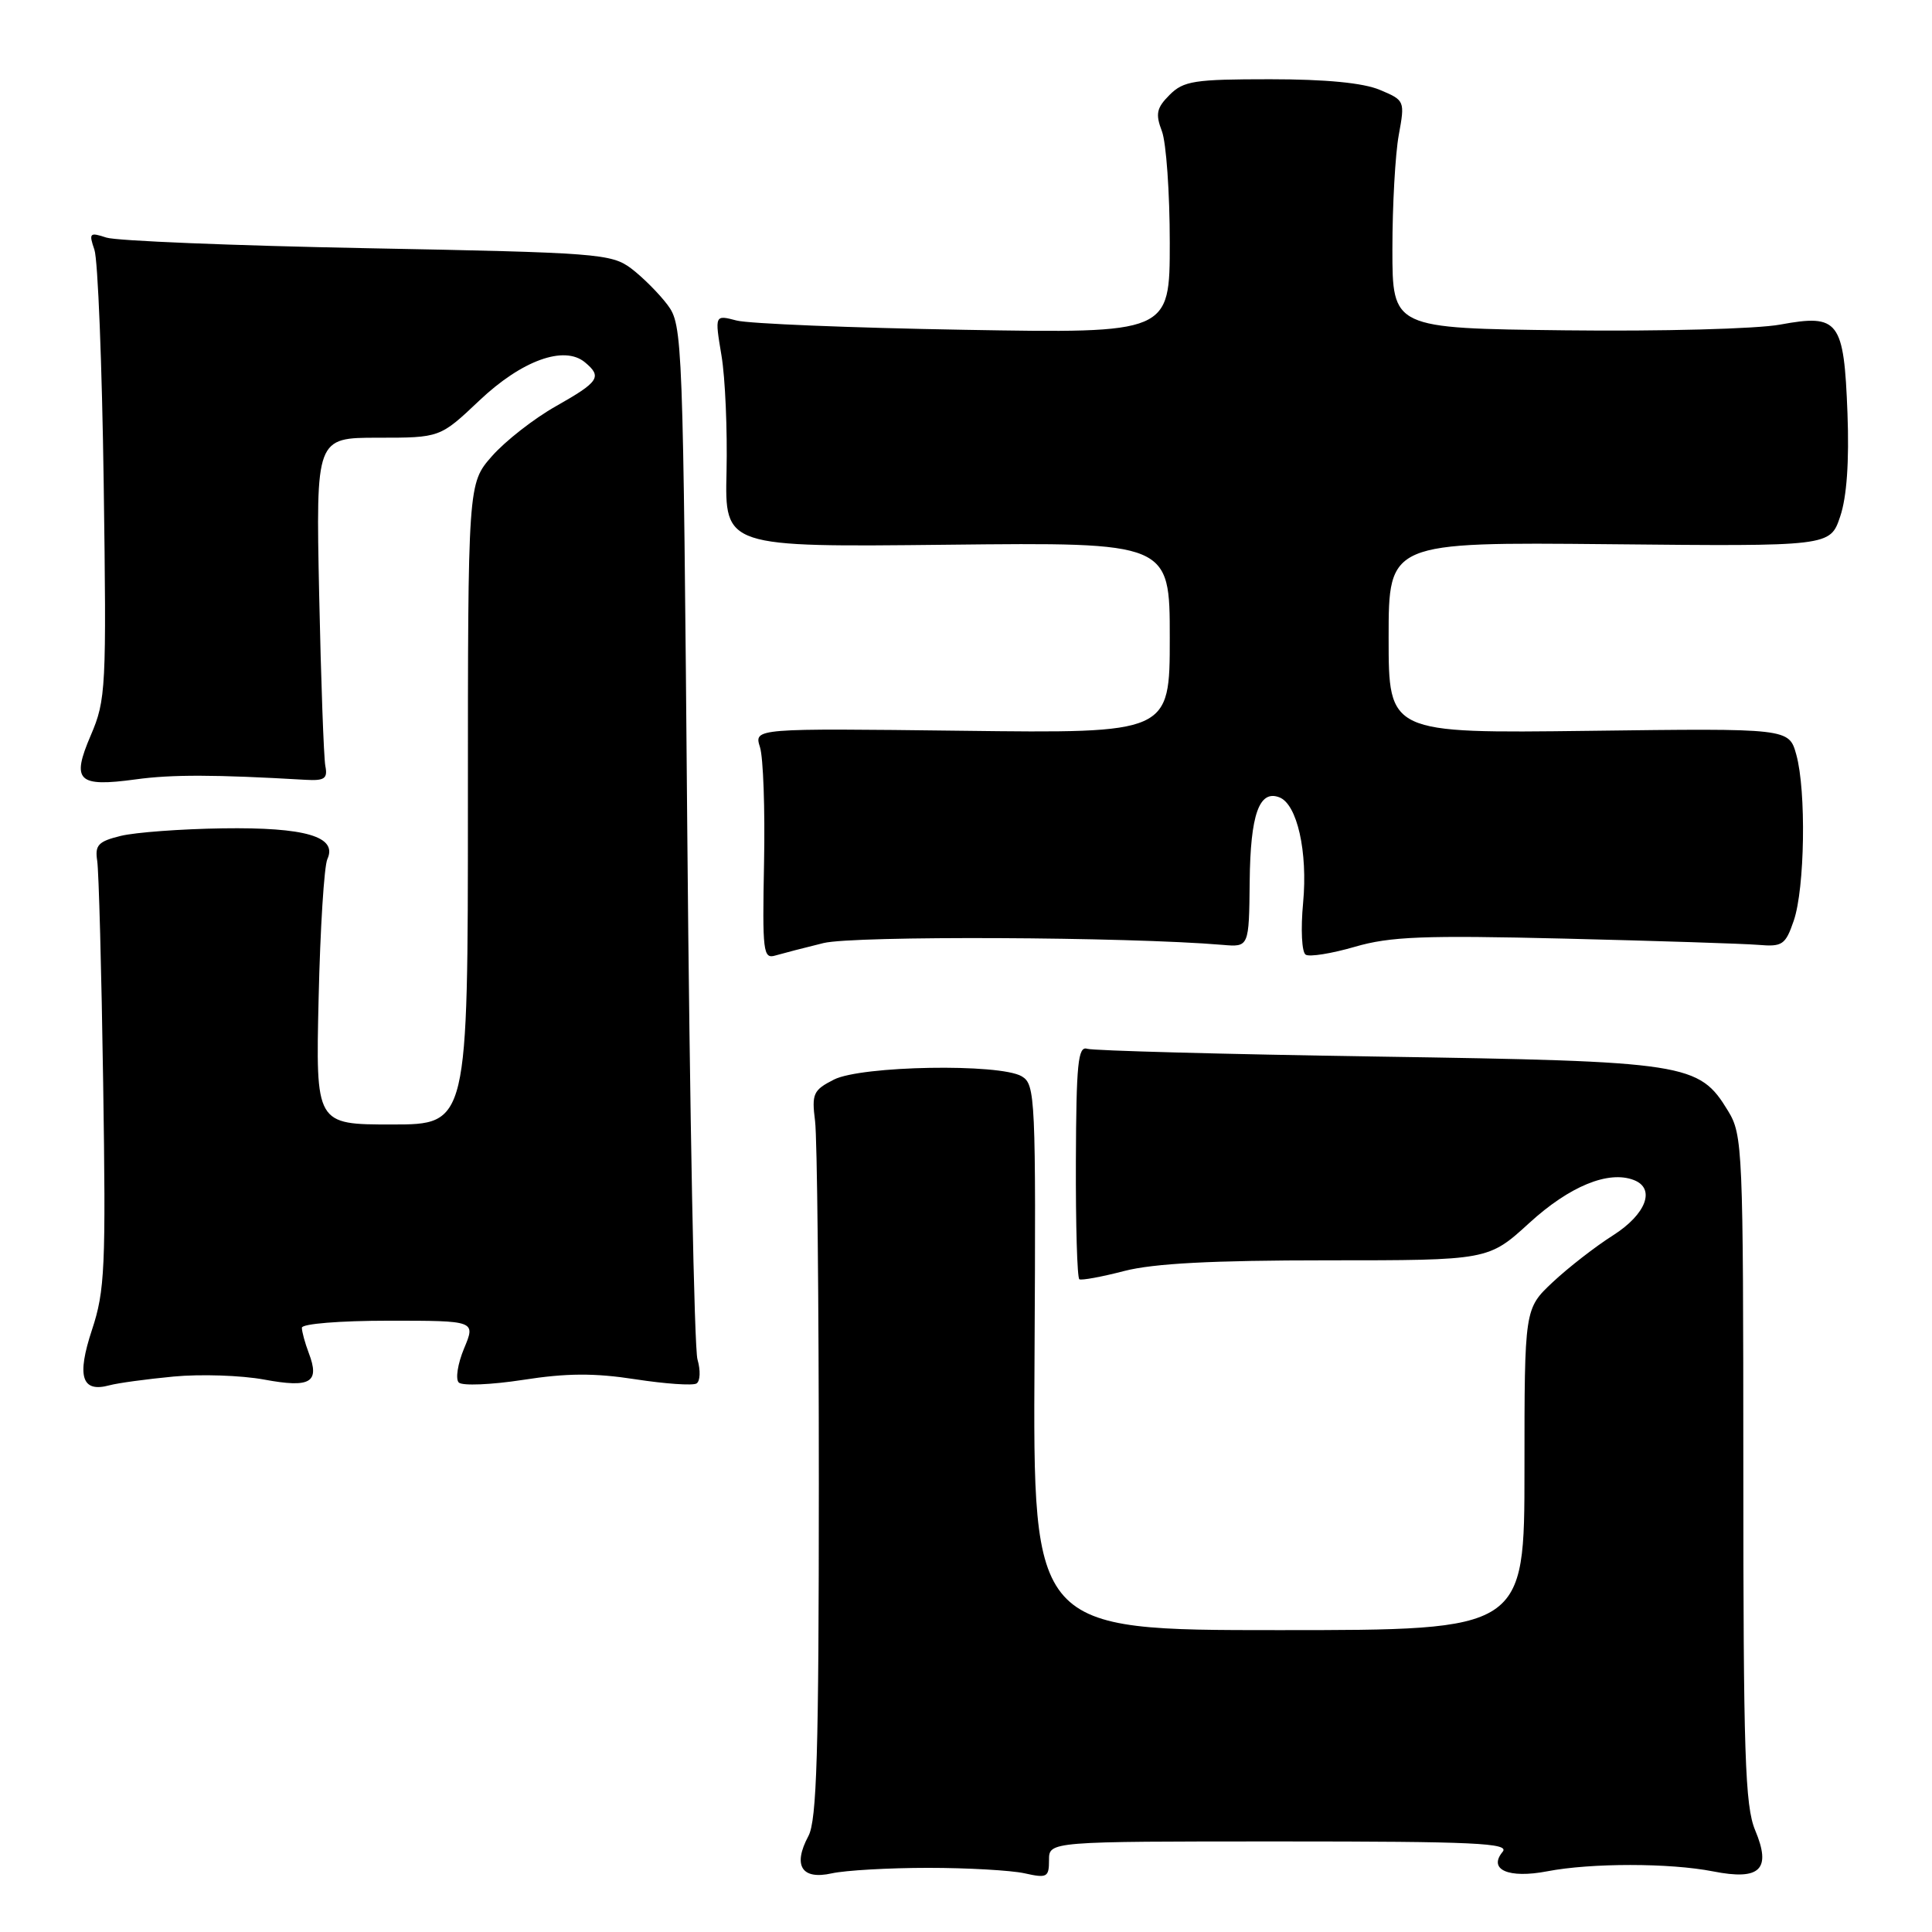 <?xml version="1.0" encoding="UTF-8" standalone="no"?>
<!DOCTYPE svg PUBLIC "-//W3C//DTD SVG 1.1//EN" "http://www.w3.org/Graphics/SVG/1.1/DTD/svg11.dtd" >
<svg xmlns="http://www.w3.org/2000/svg" xmlns:xlink="http://www.w3.org/1999/xlink" version="1.1" viewBox="0 0 256 256">
 <g >
 <path fill="currentColor"
d=" M 123.00 247.50 C 128.22 247.50 133.96 247.83 135.75 248.22 C 138.74 248.89 139.00 248.75 139.00 246.47 C 139.00 244.00 139.00 244.00 169.62 244.00 C 195.41 244.00 200.07 244.22 199.11 245.37 C 197.14 247.74 199.89 248.94 205.00 247.96 C 210.80 246.84 221.26 246.84 227.00 247.97 C 233.23 249.20 234.75 247.72 232.57 242.52 C 231.22 239.29 231.00 232.49 231.00 194.63 C 230.99 152.13 230.92 150.38 228.97 147.19 C 225.12 140.87 223.58 140.63 182.50 140.00 C 162.15 139.69 144.85 139.22 144.06 138.97 C 142.84 138.57 142.61 140.95 142.56 153.85 C 142.53 162.28 142.73 169.33 143.02 169.51 C 143.30 169.68 145.99 169.19 148.98 168.41 C 152.86 167.41 160.63 167.00 175.83 167.00 C 197.22 167.00 197.22 167.00 202.65 162.04 C 207.97 157.18 213.12 155.06 216.49 156.36 C 219.41 157.48 218.13 160.89 213.75 163.68 C 211.41 165.16 207.81 167.96 205.75 169.89 C 202.00 173.41 202.00 173.41 202.00 194.70 C 202.00 216.00 202.00 216.00 169.44 216.00 C 136.87 216.00 136.87 216.00 137.08 179.87 C 137.27 145.38 137.19 143.69 135.39 142.62 C 132.46 140.89 114.12 141.21 110.50 143.05 C 107.76 144.44 107.54 144.93 108.00 148.54 C 108.28 150.72 108.50 172.35 108.50 196.60 C 108.50 232.23 108.23 241.20 107.12 243.28 C 105.02 247.20 106.22 249.12 110.21 248.23 C 112.02 247.83 117.78 247.50 123.00 247.50 Z  M 23.00 182.40 C 26.58 182.06 31.97 182.24 35.00 182.80 C 41.16 183.94 42.41 183.20 40.91 179.27 C 40.41 177.95 40.00 176.45 40.00 175.93 C 40.00 175.41 45.04 175.00 51.51 175.00 C 63.03 175.00 63.03 175.00 61.49 178.68 C 60.65 180.70 60.33 182.73 60.79 183.19 C 61.25 183.65 65.09 183.49 69.31 182.84 C 75.09 181.94 78.77 181.92 84.19 182.76 C 88.15 183.37 91.80 183.62 92.29 183.32 C 92.79 183.01 92.84 181.58 92.42 180.13 C 91.99 178.68 91.39 147.27 91.07 110.32 C 90.51 44.49 90.46 43.09 88.44 40.38 C 87.30 38.87 85.13 36.70 83.62 35.56 C 81.01 33.61 79.11 33.47 48.68 32.89 C 30.98 32.55 15.42 31.92 14.09 31.48 C 11.88 30.75 11.75 30.88 12.51 33.09 C 12.97 34.42 13.52 48.33 13.74 64.01 C 14.12 91.25 14.04 92.74 12.03 97.43 C 9.43 103.49 10.28 104.32 18.00 103.27 C 22.78 102.61 28.50 102.63 40.50 103.33 C 43.00 103.47 43.44 103.17 43.11 101.50 C 42.90 100.40 42.53 90.16 42.29 78.75 C 41.86 58.00 41.86 58.00 50.08 58.00 C 58.31 58.00 58.31 58.00 63.52 53.07 C 69.14 47.75 74.76 45.72 77.51 48.01 C 79.82 49.93 79.38 50.59 73.69 53.81 C 70.77 55.45 66.95 58.44 65.19 60.44 C 62.00 64.07 62.00 64.07 62.00 106.53 C 62.00 149.00 62.00 149.00 51.92 149.00 C 41.83 149.00 41.83 149.00 42.22 132.25 C 42.43 123.04 42.95 114.75 43.38 113.83 C 44.75 110.86 40.46 109.60 29.50 109.76 C 24.00 109.84 17.93 110.29 16.00 110.76 C 13.02 111.49 12.56 111.98 12.88 114.06 C 13.09 115.40 13.45 128.65 13.67 143.50 C 14.04 167.95 13.90 171.04 12.19 176.20 C 10.14 182.40 10.82 184.56 14.50 183.56 C 15.60 183.26 19.42 182.74 23.00 182.40 Z  M 109.12 124.96 C 113.17 123.97 149.38 124.13 162.00 125.20 C 165.50 125.50 165.50 125.50 165.59 116.80 C 165.68 107.94 166.85 104.62 169.52 105.65 C 171.88 106.55 173.30 112.87 172.67 119.62 C 172.34 123.12 172.49 126.19 173.01 126.50 C 173.52 126.82 176.44 126.35 179.51 125.46 C 184.19 124.09 188.64 123.92 207.29 124.37 C 219.51 124.67 231.07 125.04 232.99 125.20 C 236.18 125.47 236.58 125.20 237.68 122.00 C 239.15 117.73 239.35 104.79 238.02 100.00 C 237.05 96.50 237.05 96.50 210.52 96.84 C 184.00 97.17 184.00 97.17 184.00 84.50 C 184.00 71.83 184.00 71.83 213.25 72.11 C 242.50 72.40 242.50 72.40 243.83 68.45 C 244.71 65.86 245.04 61.15 244.80 54.75 C 244.33 42.46 243.66 41.58 235.88 43.01 C 232.82 43.58 220.10 43.92 207.42 43.77 C 184.50 43.50 184.50 43.50 184.50 33.00 C 184.50 27.22 184.88 20.43 185.34 17.91 C 186.17 13.36 186.15 13.30 182.84 11.91 C 180.64 10.98 175.68 10.50 168.28 10.50 C 158.26 10.50 156.83 10.72 154.98 12.57 C 153.25 14.30 153.08 15.09 153.96 17.39 C 154.53 18.90 155.00 25.54 155.00 32.15 C 155.00 44.17 155.00 44.17 127.75 43.70 C 112.76 43.44 99.20 42.89 97.60 42.47 C 94.70 41.71 94.70 41.71 95.60 47.11 C 96.10 50.07 96.39 57.00 96.27 62.50 C 96.03 72.50 96.03 72.50 125.52 72.18 C 155.00 71.86 155.00 71.86 155.00 84.52 C 155.00 97.17 155.00 97.17 127.45 96.83 C 99.91 96.50 99.91 96.50 100.70 99.00 C 101.14 100.38 101.38 107.27 101.24 114.32 C 101.01 126.14 101.12 127.10 102.74 126.61 C 103.71 126.33 106.58 125.58 109.12 124.96 Z "/>
</g>
</svg>